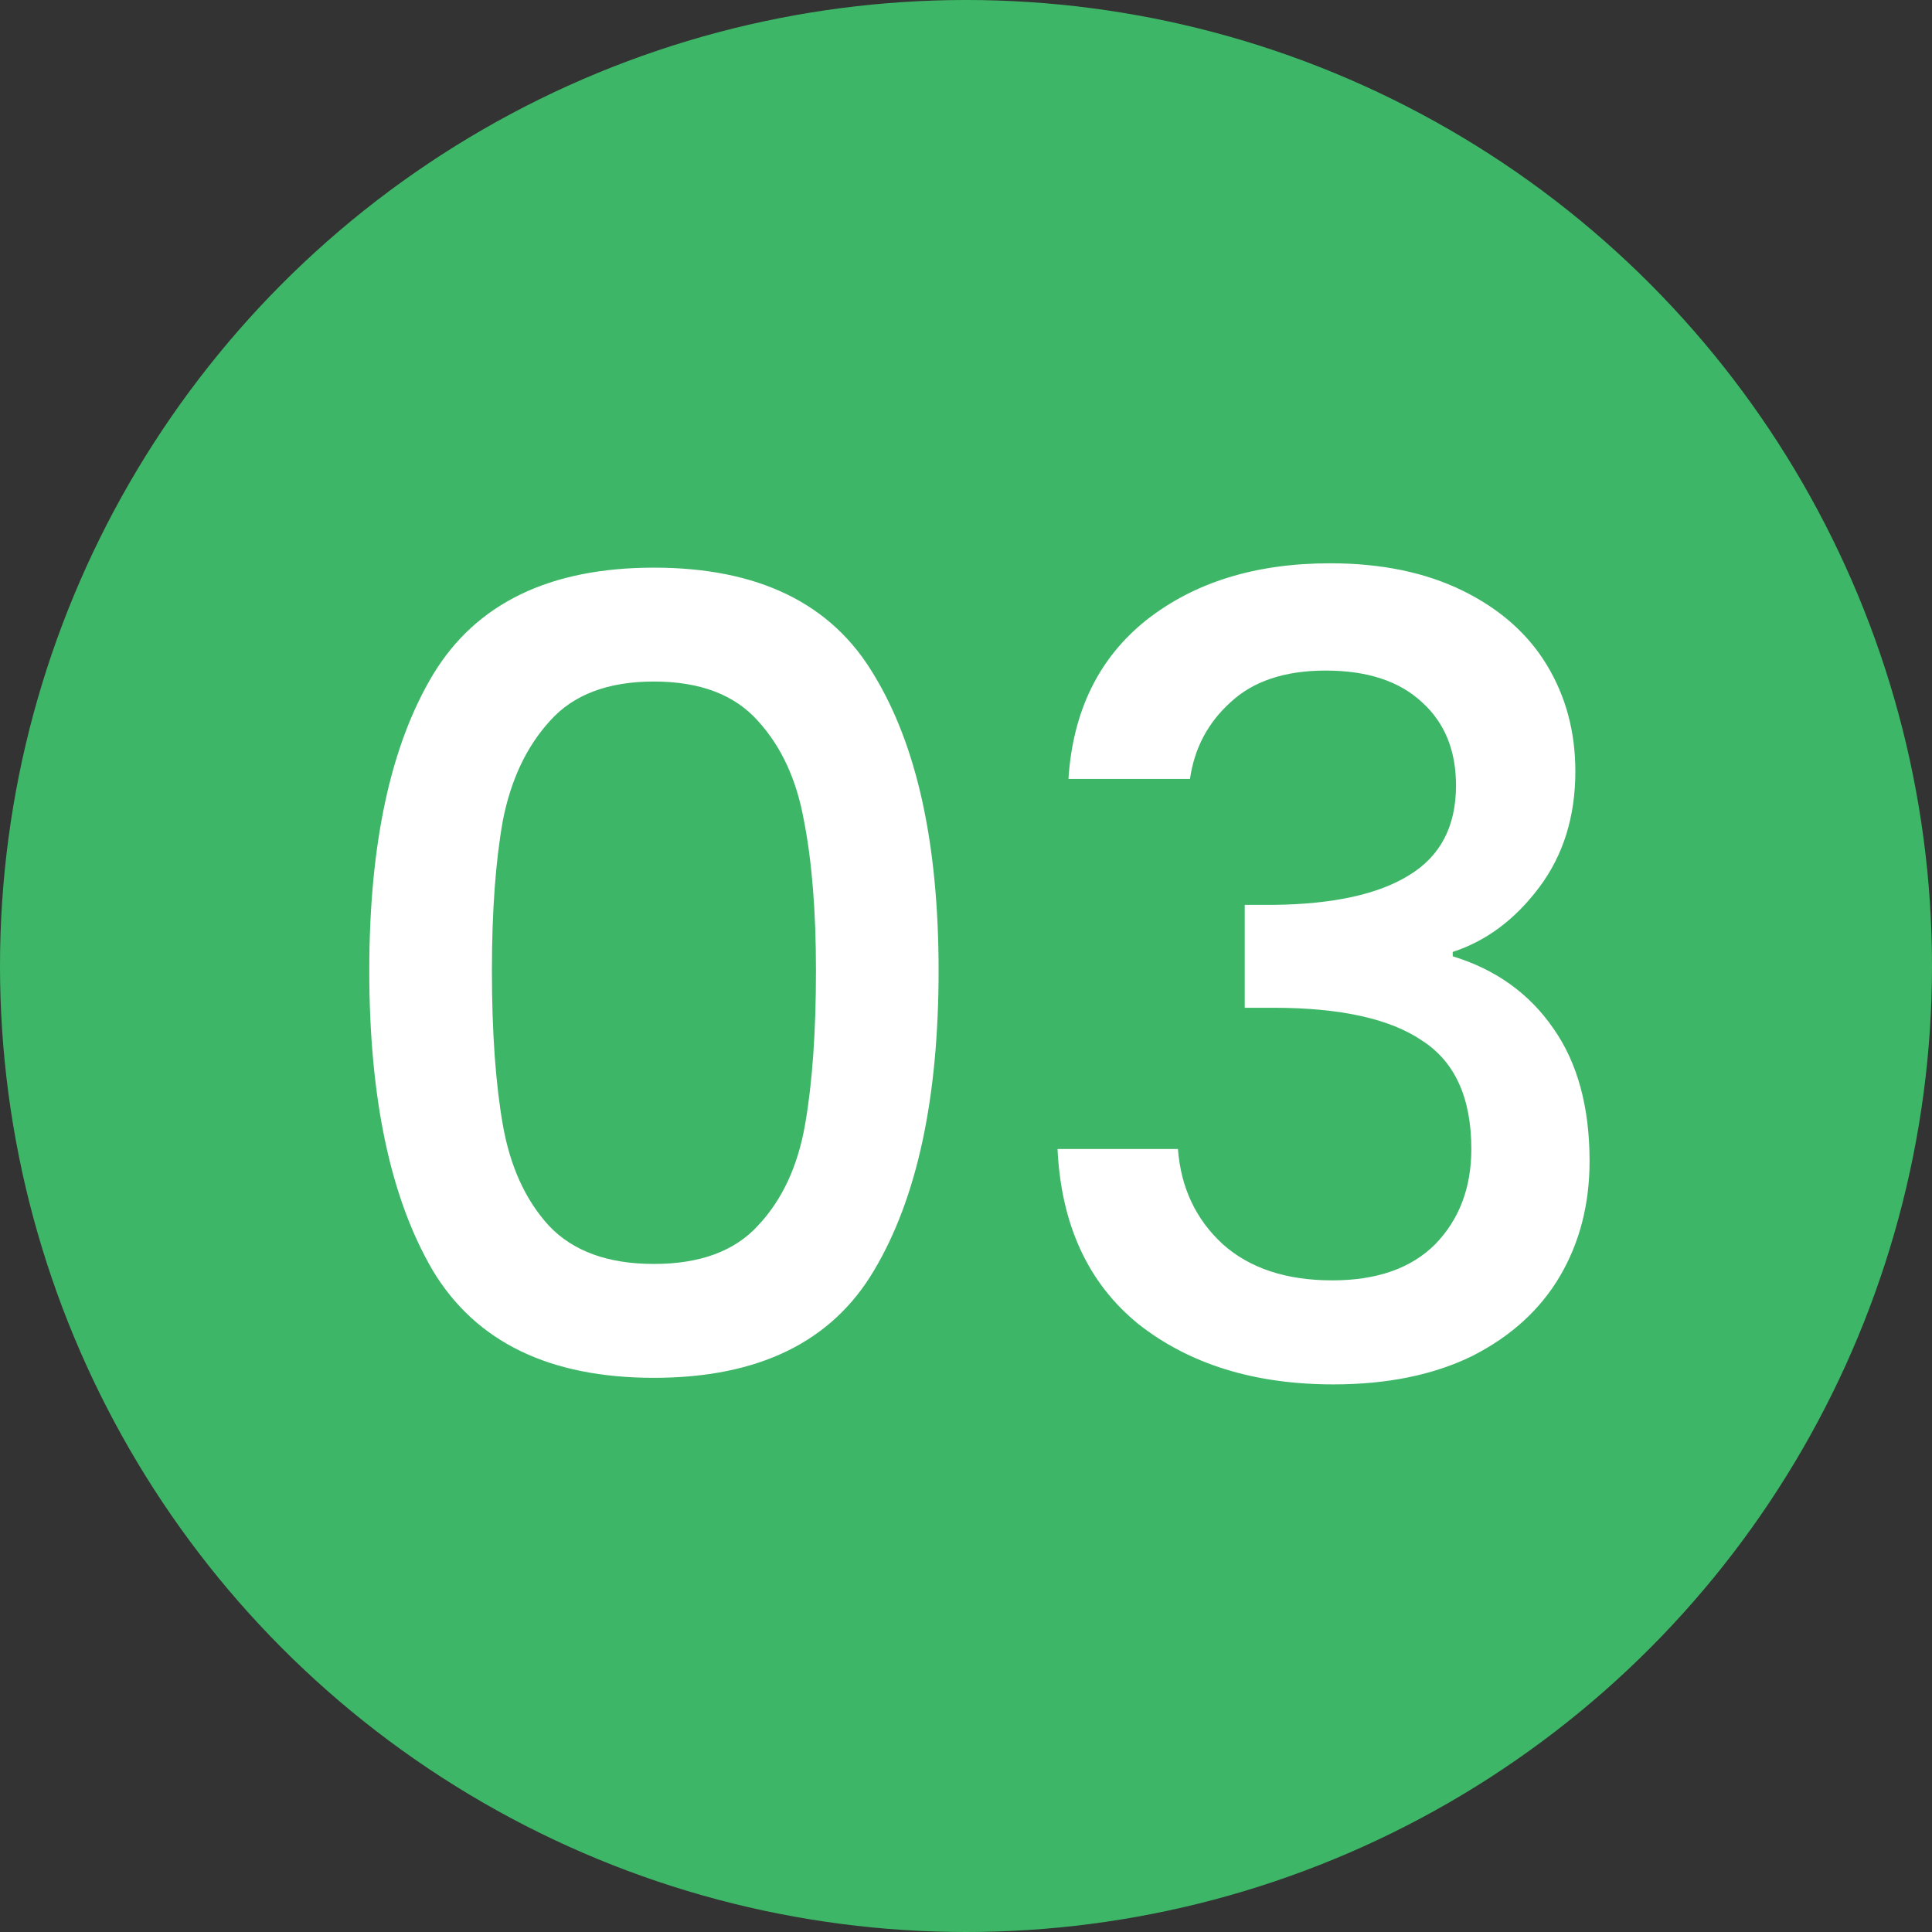 <svg width="70" height="70" viewBox="0 0 70 70" fill="none" xmlns="http://www.w3.org/2000/svg">
<rect x="0" y="0" width="70" height="70" fill="#333333" stroke="none"/>
<circle cx="35" cy="35" r="35" fill="#3DB767"/>
<path d="M13.38 35.165C13.38 30.59 14.147 27.02 15.681 24.455C17.241 21.863 19.912 20.567 23.693 20.567C27.475 20.567 30.133 21.863 31.666 24.455C33.227 27.02 34.007 30.59 34.007 35.165C34.007 39.792 33.227 43.415 31.666 46.033C30.133 48.625 27.475 49.921 23.693 49.921C19.912 49.921 17.241 48.625 15.681 46.033C14.147 43.415 13.38 39.792 13.38 35.165ZM29.564 35.165C29.564 33.023 29.419 31.211 29.128 29.73C28.863 28.249 28.308 27.046 27.462 26.121C26.615 25.169 25.359 24.693 23.693 24.693C22.027 24.693 20.771 25.169 19.925 26.121C19.079 27.046 18.51 28.249 18.219 29.73C17.955 31.211 17.823 33.023 17.823 35.165C17.823 37.386 17.955 39.25 18.219 40.758C18.484 42.265 19.039 43.481 19.885 44.407C20.758 45.333 22.027 45.795 23.693 45.795C25.359 45.795 26.615 45.333 27.462 44.407C28.334 43.481 28.903 42.265 29.167 40.758C29.432 39.25 29.564 37.386 29.564 35.165ZM38.712 28.223C38.871 25.764 39.81 23.846 41.529 22.471C43.274 21.096 45.495 20.409 48.193 20.409C50.044 20.409 51.644 20.739 52.992 21.4C54.341 22.061 55.359 22.961 56.047 24.098C56.734 25.235 57.078 26.517 57.078 27.945C57.078 29.585 56.642 30.986 55.769 32.15C54.896 33.314 53.852 34.094 52.635 34.49V34.649C54.195 35.125 55.412 35.998 56.285 37.267C57.157 38.51 57.593 40.11 57.593 42.067C57.593 43.627 57.236 45.015 56.523 46.232C55.809 47.448 54.751 48.413 53.349 49.127C51.948 49.815 50.268 50.159 48.312 50.159C45.456 50.159 43.102 49.431 41.251 47.977C39.426 46.496 38.448 44.381 38.316 41.63H42.679C42.785 43.032 43.327 44.182 44.305 45.081C45.284 45.954 46.606 46.39 48.272 46.39C49.885 46.39 51.128 45.954 52.001 45.081C52.873 44.182 53.309 43.032 53.309 41.63C53.309 39.779 52.715 38.47 51.525 37.703C50.361 36.91 48.563 36.513 46.13 36.513H45.099V32.785H46.169C48.312 32.758 49.938 32.401 51.048 31.714C52.186 31.026 52.754 29.942 52.754 28.461C52.754 27.192 52.344 26.187 51.525 25.446C50.705 24.679 49.541 24.296 48.034 24.296C46.553 24.296 45.403 24.679 44.583 25.446C43.763 26.187 43.274 27.112 43.115 28.223H38.712Z" fill="white"/>
</svg>
